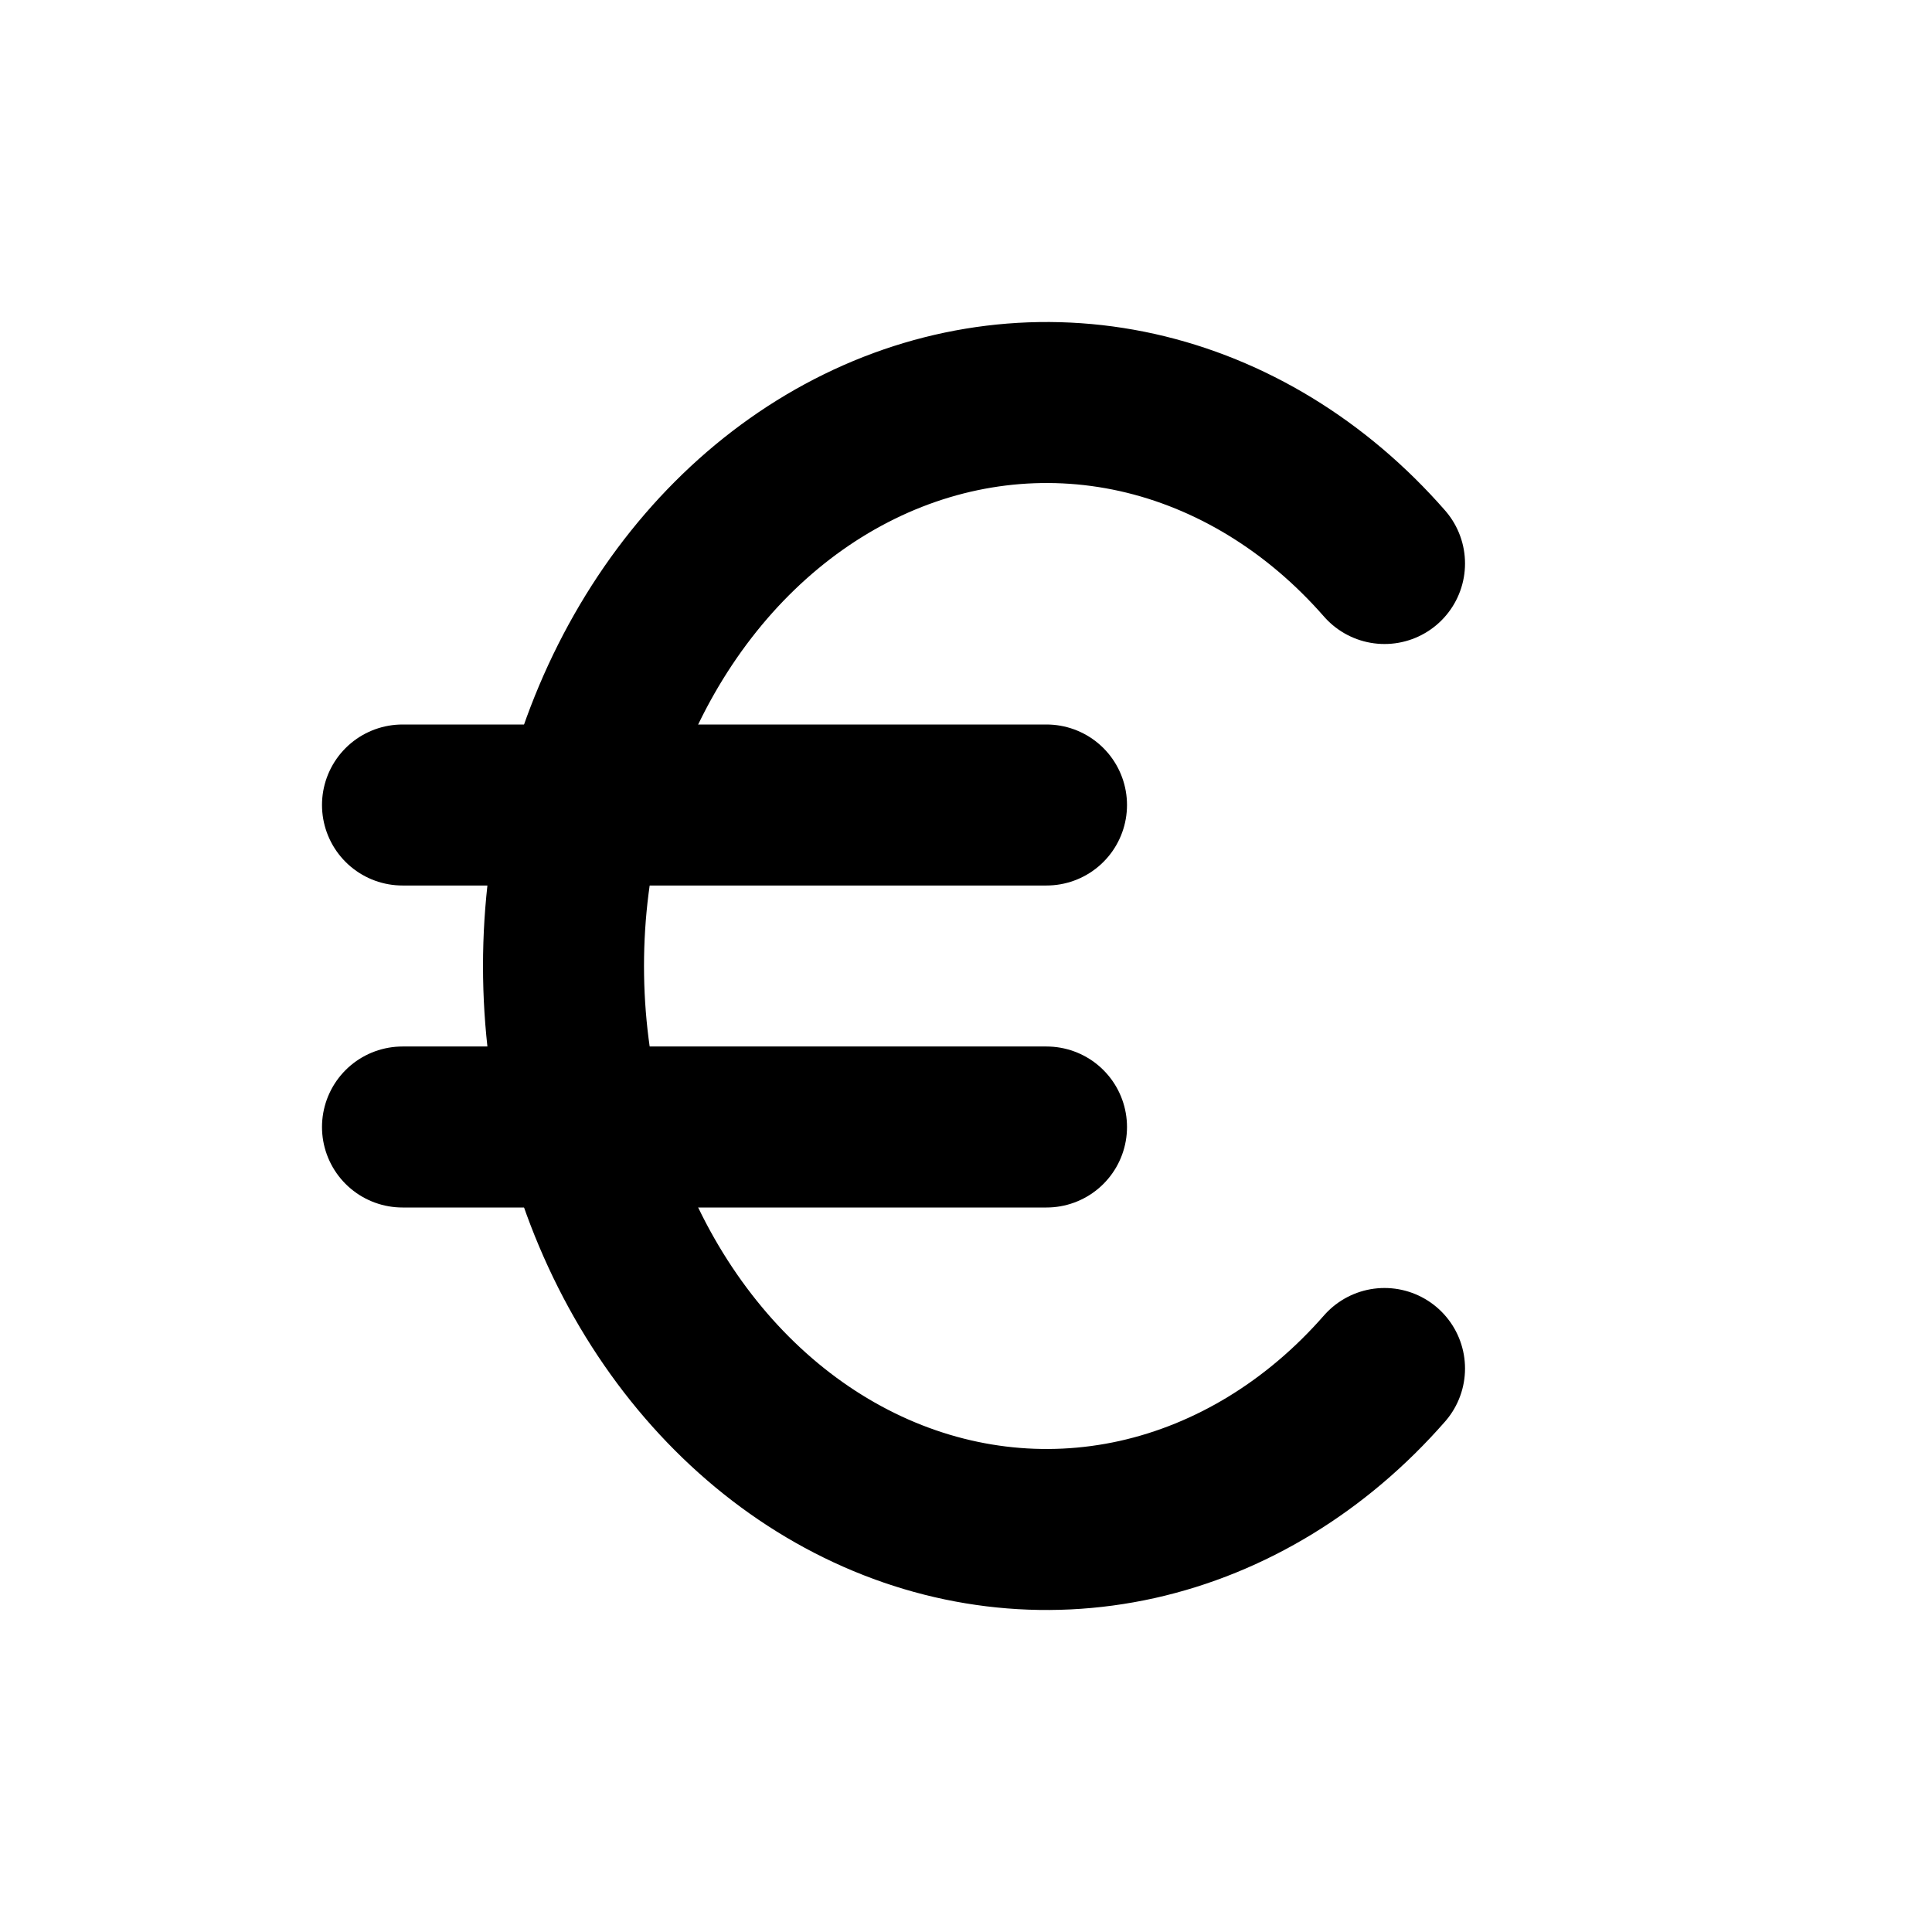 <svg width="24" height="24" viewBox="0 0 24 24" fill="none" xmlns="http://www.w3.org/2000/svg">
<g clip-path="url(#clip0_802_77336)">
<path d="M17.199 7C16.355 6.035 15.286 5.383 14.126 5.124C12.965 4.866 11.765 5.013 10.676 5.547C9.586 6.081 8.657 6.978 8.003 8.126C7.349 9.274 7 10.622 7 12C7 13.378 7.349 14.726 8.003 15.874C8.657 17.022 9.586 17.919 10.676 18.453C11.765 18.987 12.965 19.134 14.126 18.876C15.286 18.617 16.355 17.965 17.199 17" stroke="black" stroke-width="2" stroke-linecap="round" stroke-linejoin="round"/>
<path d="M13 10H5M5 14H13" stroke="black" stroke-width="2" stroke-linecap="round" stroke-linejoin="round"/>
</g>
<defs>
<clipPath id="clip0_802_77336">
<rect width="24" height="24" fill="white"/>
</clipPath>
</defs>
</svg>
